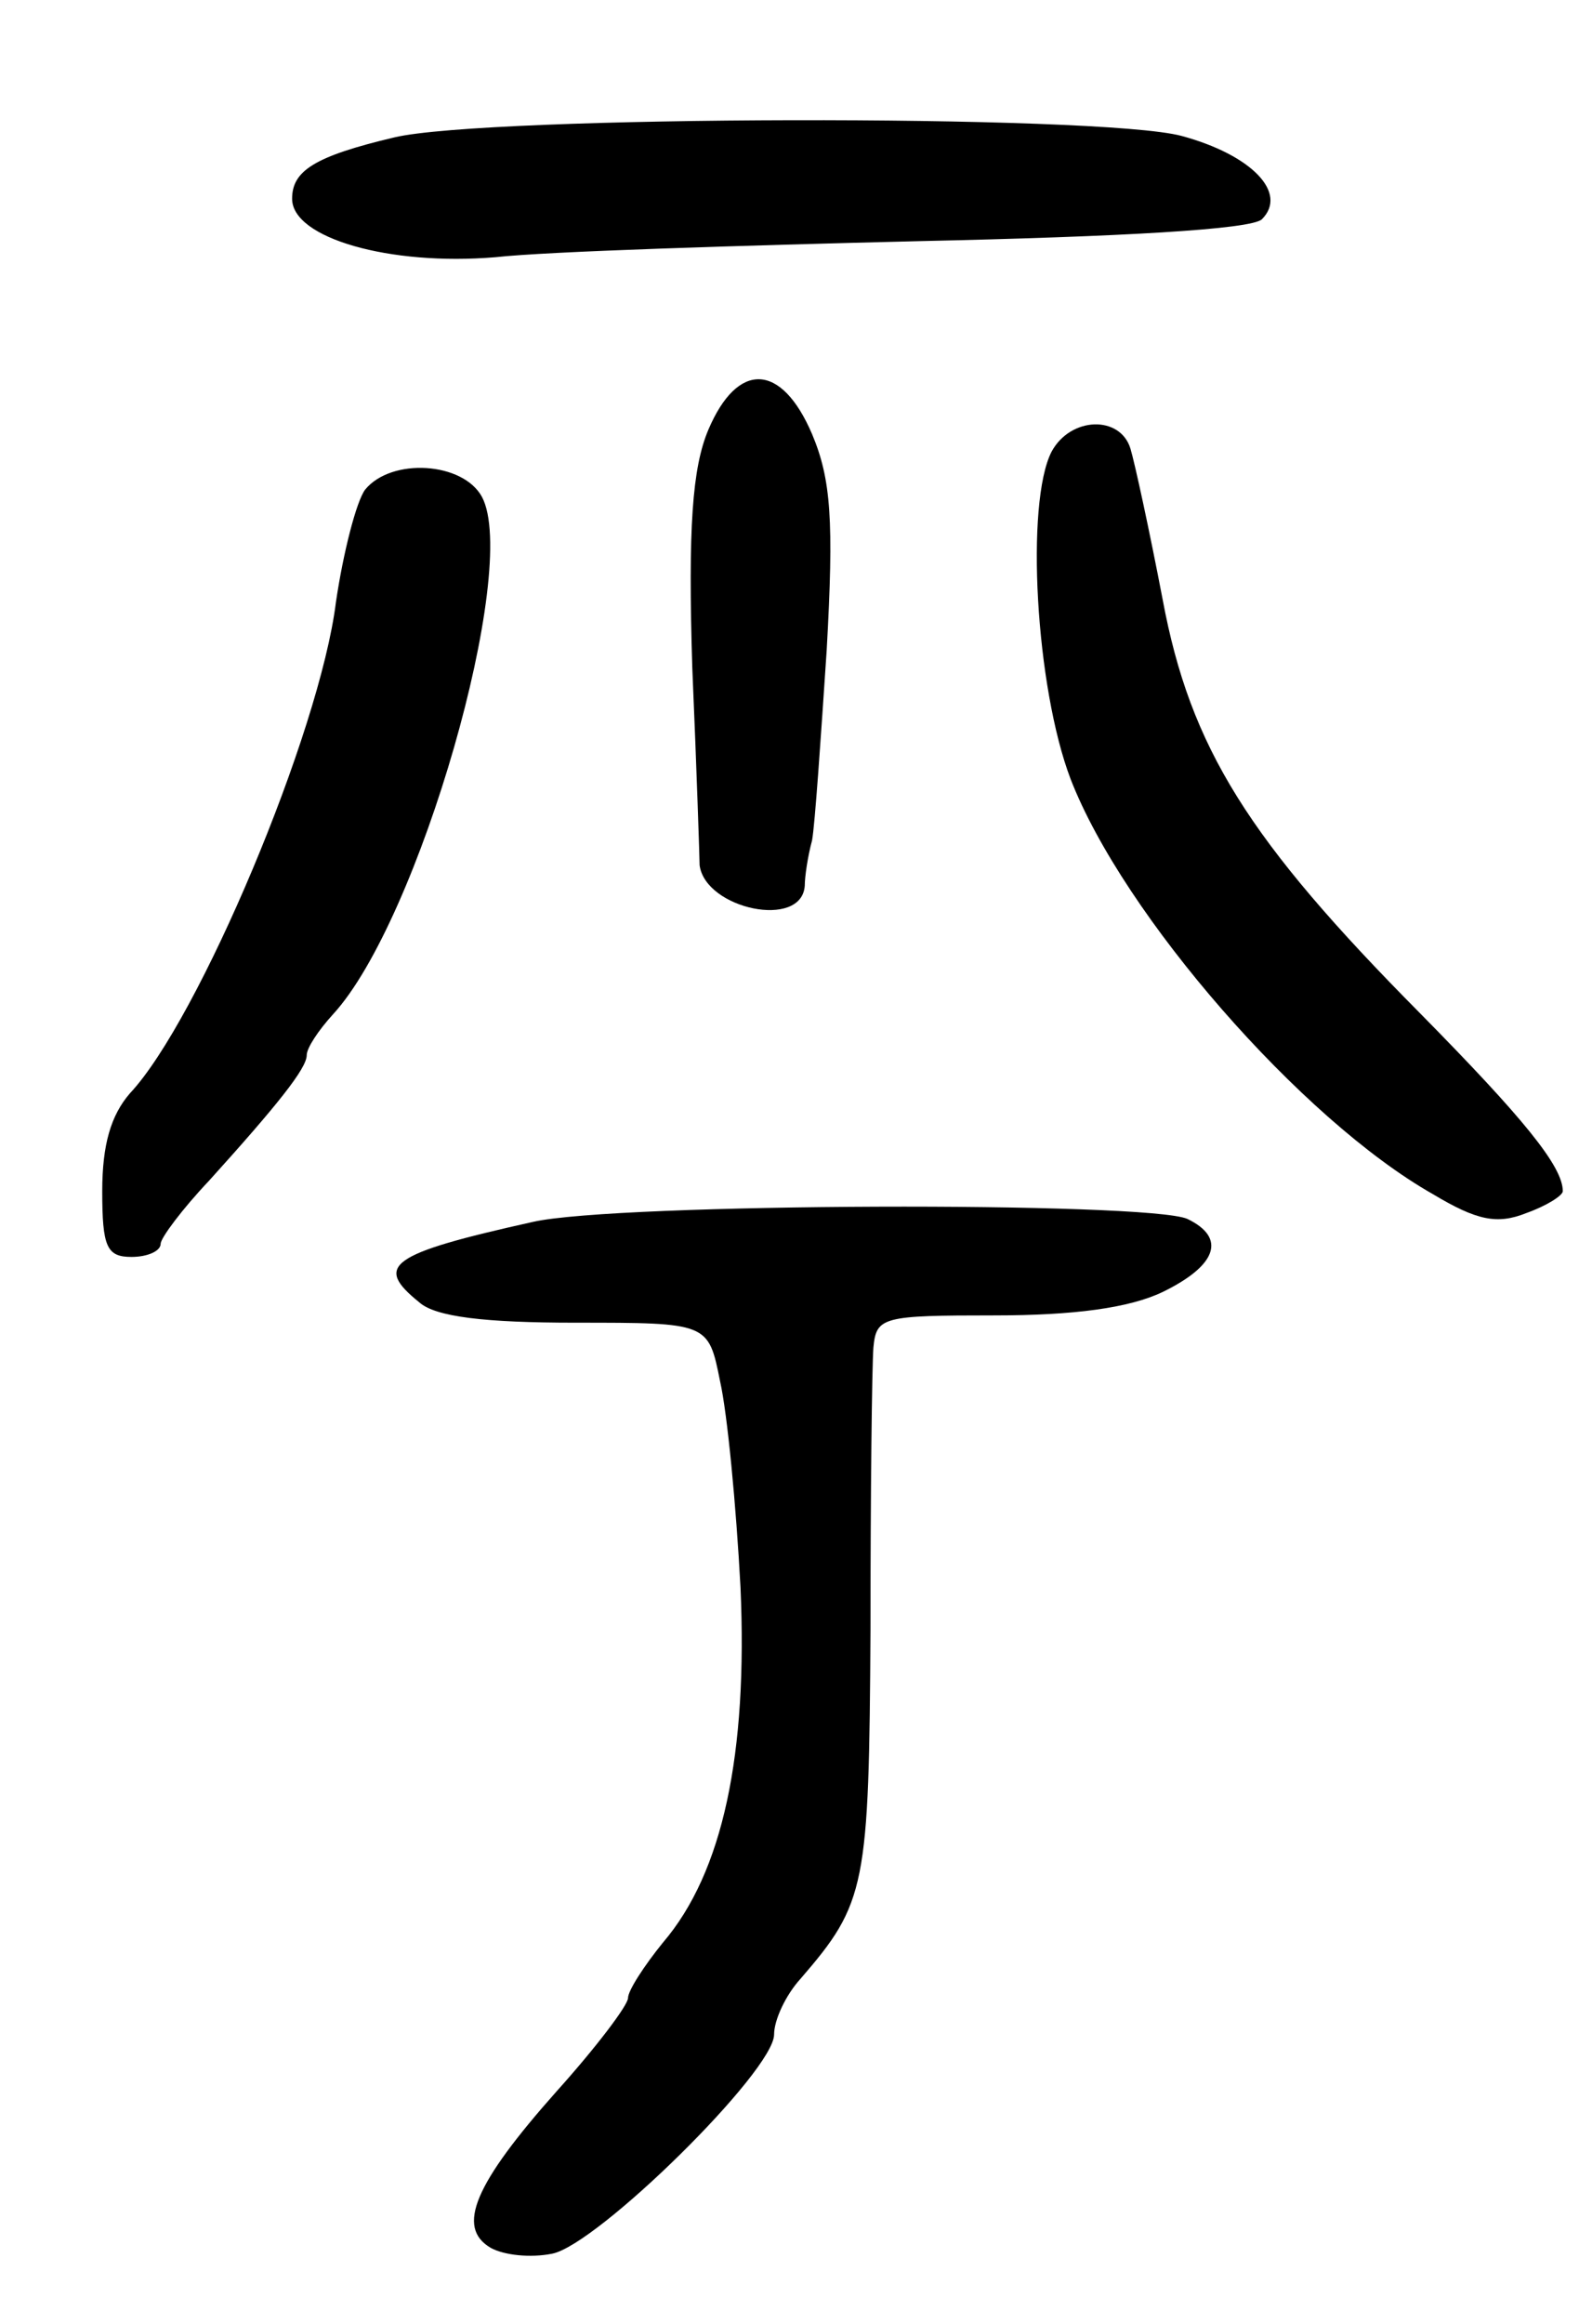<svg version="1.0" xmlns="http://www.w3.org/2000/svg"
 width="109pt" height="159pt" viewBox="0 0 109 159"
 preserveAspectRatio="xMidYMid meet">
<g transform="translate(0,159) scale(0.1,-0.1)"
fill="#000000" stroke="none">
<path d="M270 1496 c-55 -13 -70 -23 -70 -42 0 -27 67 -46 139 -40 36 4 167 8
290 11 138 3 228 8 235 15 18 18 -7 44 -55 57 -56 15 -476 14 -539 -1z"/>
<path d="M485 1296 c-11 -26 -14 -67 -11 -163 3 -70 5 -131 5 -135 4 -30 70
-44 72 -14 0 6 2 20 5 31 2 11 6 70 10 130 5 89 3 117 -10 148 -21 49 -51 50
-71 3z"/>
<path d="M720 1281 c-18 -35 -11 -161 13 -224 36 -93 158 -233 248 -284 30
-18 44 -21 64 -13 14 5 25 12 25 15 0 17 -27 50 -98 122 -117 118 -157 181
-176 283 -9 47 -19 93 -22 103 -7 23 -41 22 -54 -2z"/>
<path d="M250 1255 c-6 -8 -15 -43 -20 -77 -11 -89 -94 -286 -141 -336 -13
-15 -19 -35 -19 -67 0 -38 3 -45 20 -45 11 0 20 4 20 9 0 4 15 24 33 43 47 52
67 77 67 86 0 5 8 17 18 28 59 64 128 305 102 354 -13 24 -62 27 -80 5z"/>
<path d="M365 754 c-99 -22 -109 -30 -78 -55 11 -10 45 -14 107 -14 91 0 91 0
99 -40 5 -22 11 -85 14 -141 5 -114 -12 -195 -53 -243 -13 -16 -24 -33 -24
-38 0 -5 -22 -34 -49 -64 -56 -63 -69 -93 -45 -107 9 -5 27 -7 42 -4 31 6 152
125 152 150 0 10 8 27 18 38 45 52 47 63 48 239 0 94 1 180 2 193 2 21 6 22
83 22 54 0 92 5 115 16 37 18 44 37 17 50 -27 12 -391 11 -448 -2z"/>
</g>
</svg>
